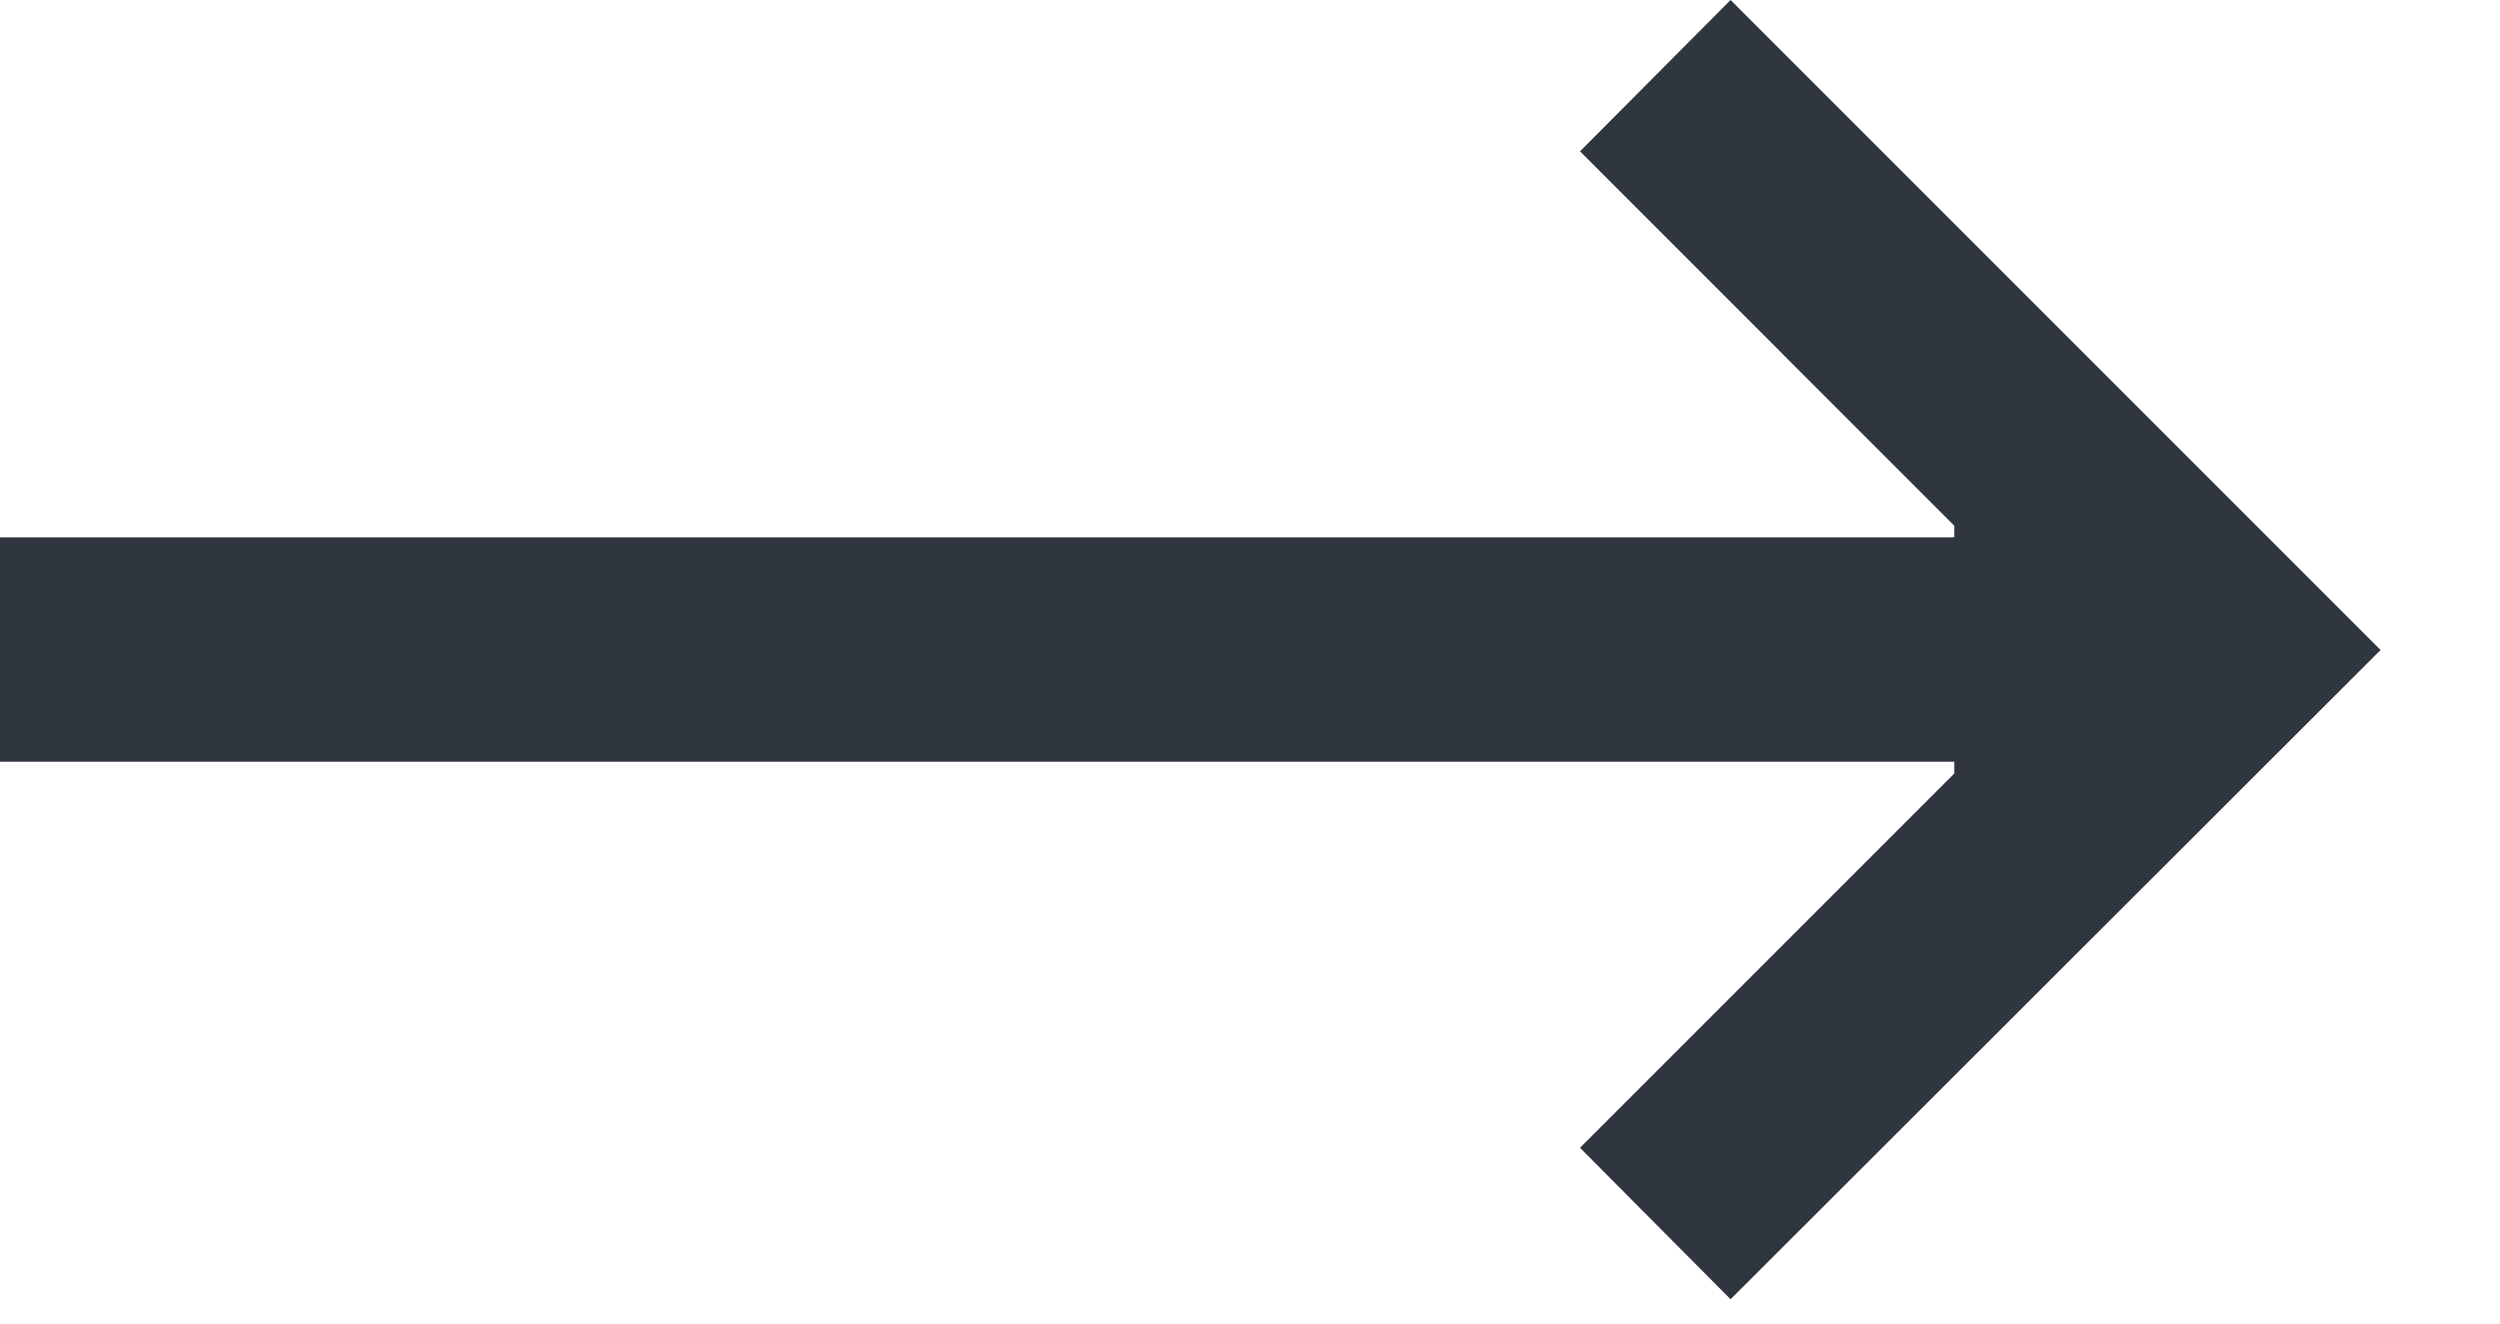 <svg width="17" height="9" viewBox="0 0 17 9" fill="none" xmlns="http://www.w3.org/2000/svg">
<path d="M0 5.18V3.654H13.289V3.575L10.744 1.029L11.768 0L16.188 4.42L11.768 8.835L10.744 7.805L13.289 5.26V5.18H0Z" fill="#2F363F"/>
</svg>
